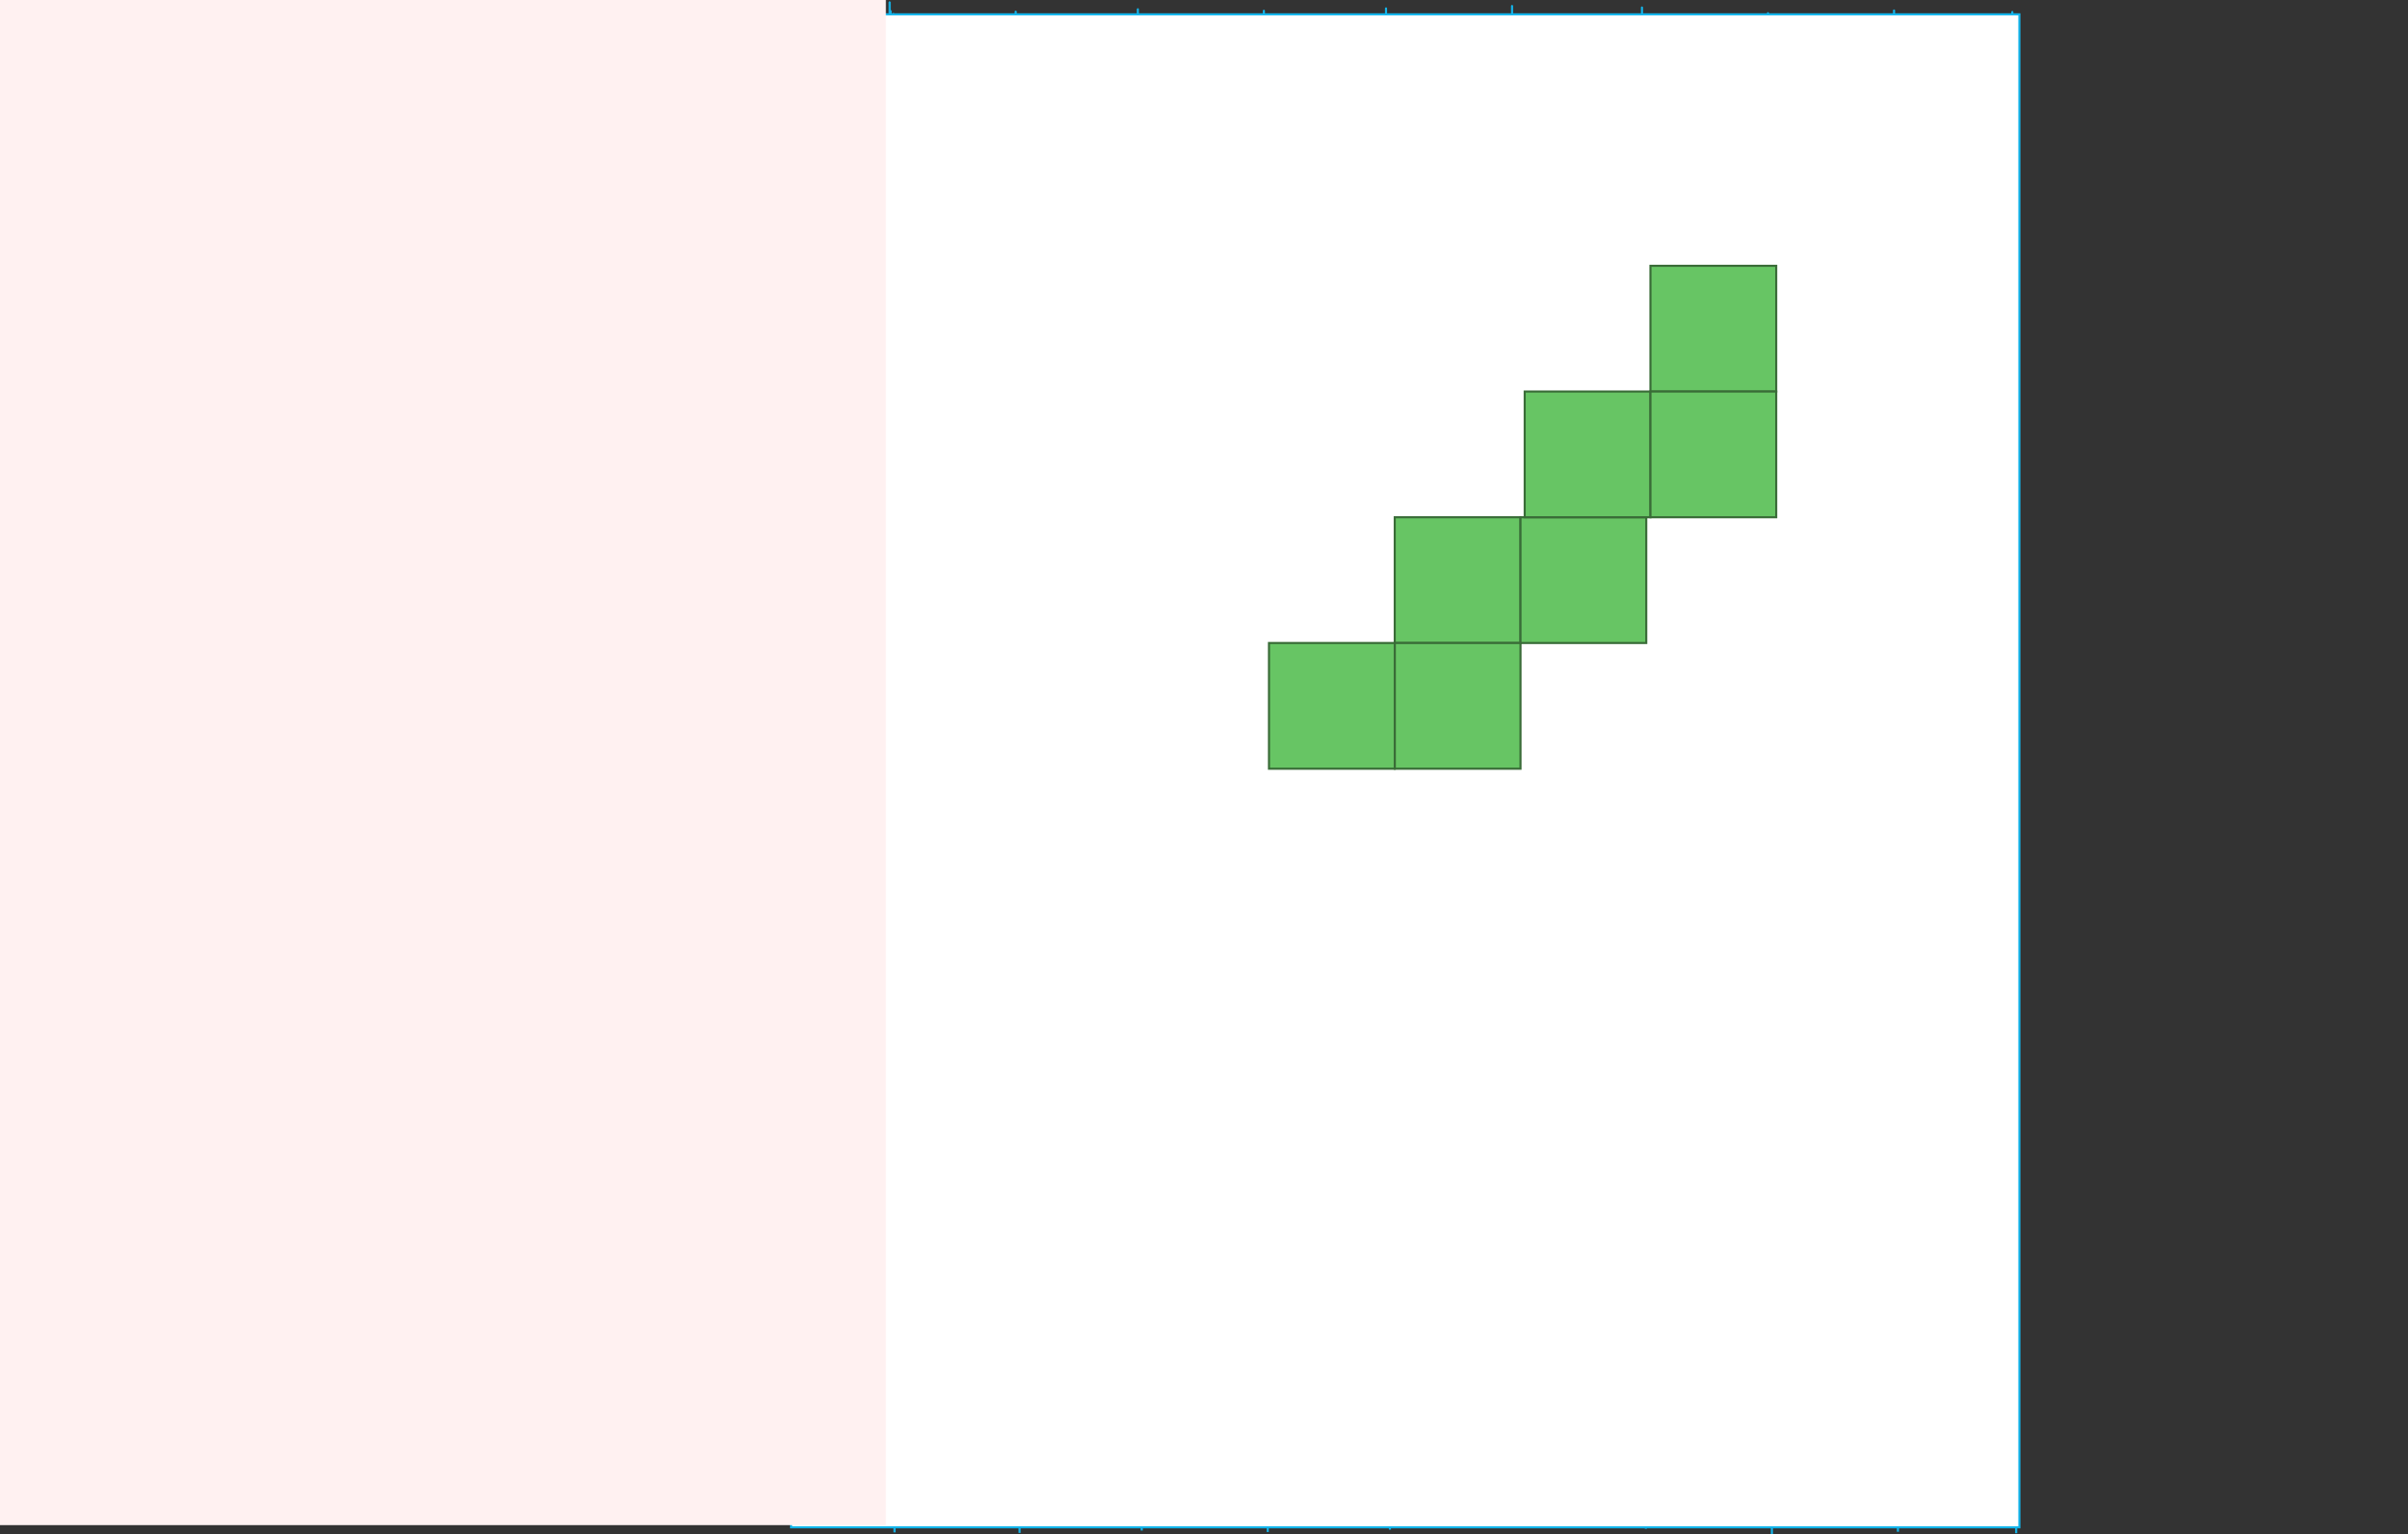 <svg version="1.1" xmlns="http://www.w3.org/2000/svg" xmlns:xlink="http://www.w3.org/1999/xlink" width="574.412" height="366.12" viewBox="0,0,574.412,366.12"><rect x="0" y="0" width="574.412" height="366.12" fill="#333333" stroke="none"/><g transform="translate(-0.855,3.447)"><g data-paper-data="{&quot;isPaintingLayer&quot;:true}" fill-rule="nonzero" stroke-linejoin="miter" stroke-miterlimit="10" stroke-dasharray="" stroke-dashoffset="0" style="mix-blend-mode: normal"><path d="M214.007,-0.092v360.184l-0.928,-362.969" fill="none" stroke="#13b5eb" stroke-width="0.5" stroke-linecap="round"/><path d="M244.072,2.123v360.184l-0.928,-362.969" fill="none" stroke="#13b5eb" stroke-width="0.5" stroke-linecap="round"/><path d="M273.208,1.553v360.184l-0.928,-362.969" fill="none" stroke="#13b5eb" stroke-width="0.5" stroke-linecap="round"/><path d="M303.272,1.912v360.184l-0.928,-362.969" fill="none" stroke="#13b5eb" stroke-width="0.5" stroke-linecap="round"/><path d="M332.408,1.342v360.184l-0.928,-362.969" fill="none" stroke="#13b5eb" stroke-width="0.5" stroke-linecap="round"/><path d="M362.472,0.772v360.184l-0.928,-362.969" fill="none" stroke="#13b5eb" stroke-width="0.5" stroke-linecap="round"/><path d="M393.465,1.131v360.184l-0.928,-362.969" fill="none" stroke="#13b5eb" stroke-width="0.5" stroke-linecap="round"/><path d="M423.529,2.489v360.184l-0.928,-362.969" fill="none" stroke="#13b5eb" stroke-width="0.5" stroke-linecap="round"/><path d="M453.594,1.847v360.184l-0.928,-362.969" fill="none" stroke="#13b5eb" stroke-width="0.5" stroke-linecap="round"/><path d="M481.801,2.206v360.184l-0.928,-362.969" fill="none" stroke="#13b5eb" stroke-width="0.5" stroke-linecap="round"/><path d="M214.237,1.995v360.184l-0.928,-362.969" fill="none" stroke="#13b5eb" stroke-width="0.5" stroke-linecap="round"/><path d="M480.432,29.614h-298.915h297.495" fill="none" stroke="#13b5eb" stroke-width="0.5" stroke-linecap="round"/><path d="M574.55,60.607h-390.818" fill="none" stroke="#4ec7f0" stroke-width="0" stroke-linecap="round"/><path d="M183.162,91.599h390.818" fill="none" stroke="#4ec7f0" stroke-width="0" stroke-linecap="round"/><path d="M184.449,119.807h390.818" fill="none" stroke="#4ec7f0" stroke-width="0" stroke-linecap="round"/><path d="M574.768,149.871h-390.818" fill="none" stroke="#4ec7f0" stroke-width="0" stroke-linecap="round"/><path d="M179.596,179.936h390.818" fill="none" stroke="#4ec7f0" stroke-width="0" stroke-linecap="round"/><path d="M573.557,210h-390.818" fill="none" stroke="#4ec7f0" stroke-width="0" stroke-linecap="round"/><path d="M182.169,269.77h390.818" fill="none" stroke="#4ec7f0" stroke-width="0" stroke-linecap="round"/><path d="M570.561,299.835h-390.818" fill="none" stroke="#4ec7f0" stroke-width="0" stroke-linecap="round"/><path d="M180.101,329.899h390.818" fill="none" stroke="#4ec7f0" stroke-width="0" stroke-linecap="round"/><path d="M479.375,60.607h-296.572h297.987" fill="none" stroke="#13b5eb" stroke-width="0.5" stroke-linecap="round"/><path d="M480.221,90.671h-297.987h296.572" fill="none" stroke="#13b5eb" stroke-width="0.5" stroke-linecap="round"/><path d="M479.163,120.735h-296.572h297.987" fill="none" stroke="#13b5eb" stroke-width="0.5" stroke-linecap="round"/><path d="M479.522,149.871h-296.572h297.987" fill="none" stroke="#13b5eb" stroke-width="0.5" stroke-linecap="round"/><path d="M478.952,179.936h-296.572h297.987" fill="none" stroke="#13b5eb" stroke-width="0.5" stroke-linecap="round"/><path d="M481.654,210.928h-297.987h296.572" fill="none" stroke="#13b5eb" stroke-width="0.5" stroke-linecap="round"/><path d="M479.669,239.136h-296.572h297.987" fill="none" stroke="#13b5eb" stroke-width="0.5" stroke-linecap="round"/><path d="M480.515,270.129h-297.987h296.572" fill="none" stroke="#13b5eb" stroke-width="0.5" stroke-linecap="round"/><path d="M481.873,300.193h-297.987h296.572" fill="none" stroke="#13b5eb" stroke-width="0.5" stroke-linecap="round"/><path d="M481.232,330.257h-297.987h296.572" fill="none" stroke="#13b5eb" stroke-width="0.5" stroke-linecap="round"/><path d="M189.561,360.972v-361h293v361z" fill="#ffffff" stroke="#13b5eb" stroke-width="0.5" stroke-linecap="butt"/><path d="M333.561,149.972v-30h30v30z" fill="#67c564" stroke="#396c37" stroke-width="0.5" stroke-linecap="butt"/><path d="M333.561,179.972v-30h30v30z" fill="#67c564" stroke="#396c37" stroke-width="0.5" stroke-linecap="butt"/><path d="M363.561,149.972v-30h30v30z" fill="#67c564" stroke="#396c37" stroke-width="0.5" stroke-linecap="butt"/><path d="M364.561,119.972v-30h30v30z" fill="#67c564" stroke="#396c37" stroke-width="0.5" stroke-linecap="butt"/><path d="M394.561,89.972v-30h30v30z" fill="#67c564" stroke="#396c37" stroke-width="0.5" stroke-linecap="butt"/><path d="M394.561,119.972v-30h30v30z" fill="#67c564" stroke="#396c37" stroke-width="0.5" stroke-linecap="butt"/><path d="M303.561,179.972v-30h30v30z" fill="#67c564" stroke="#396c37" stroke-width="0.5" stroke-linecap="butt"/><path d="M0.855,360.45v-363.897h211.321v363.897z" fill="#fff1f1" stroke="none" stroke-width="0" stroke-linecap="butt"/></g></g></svg>